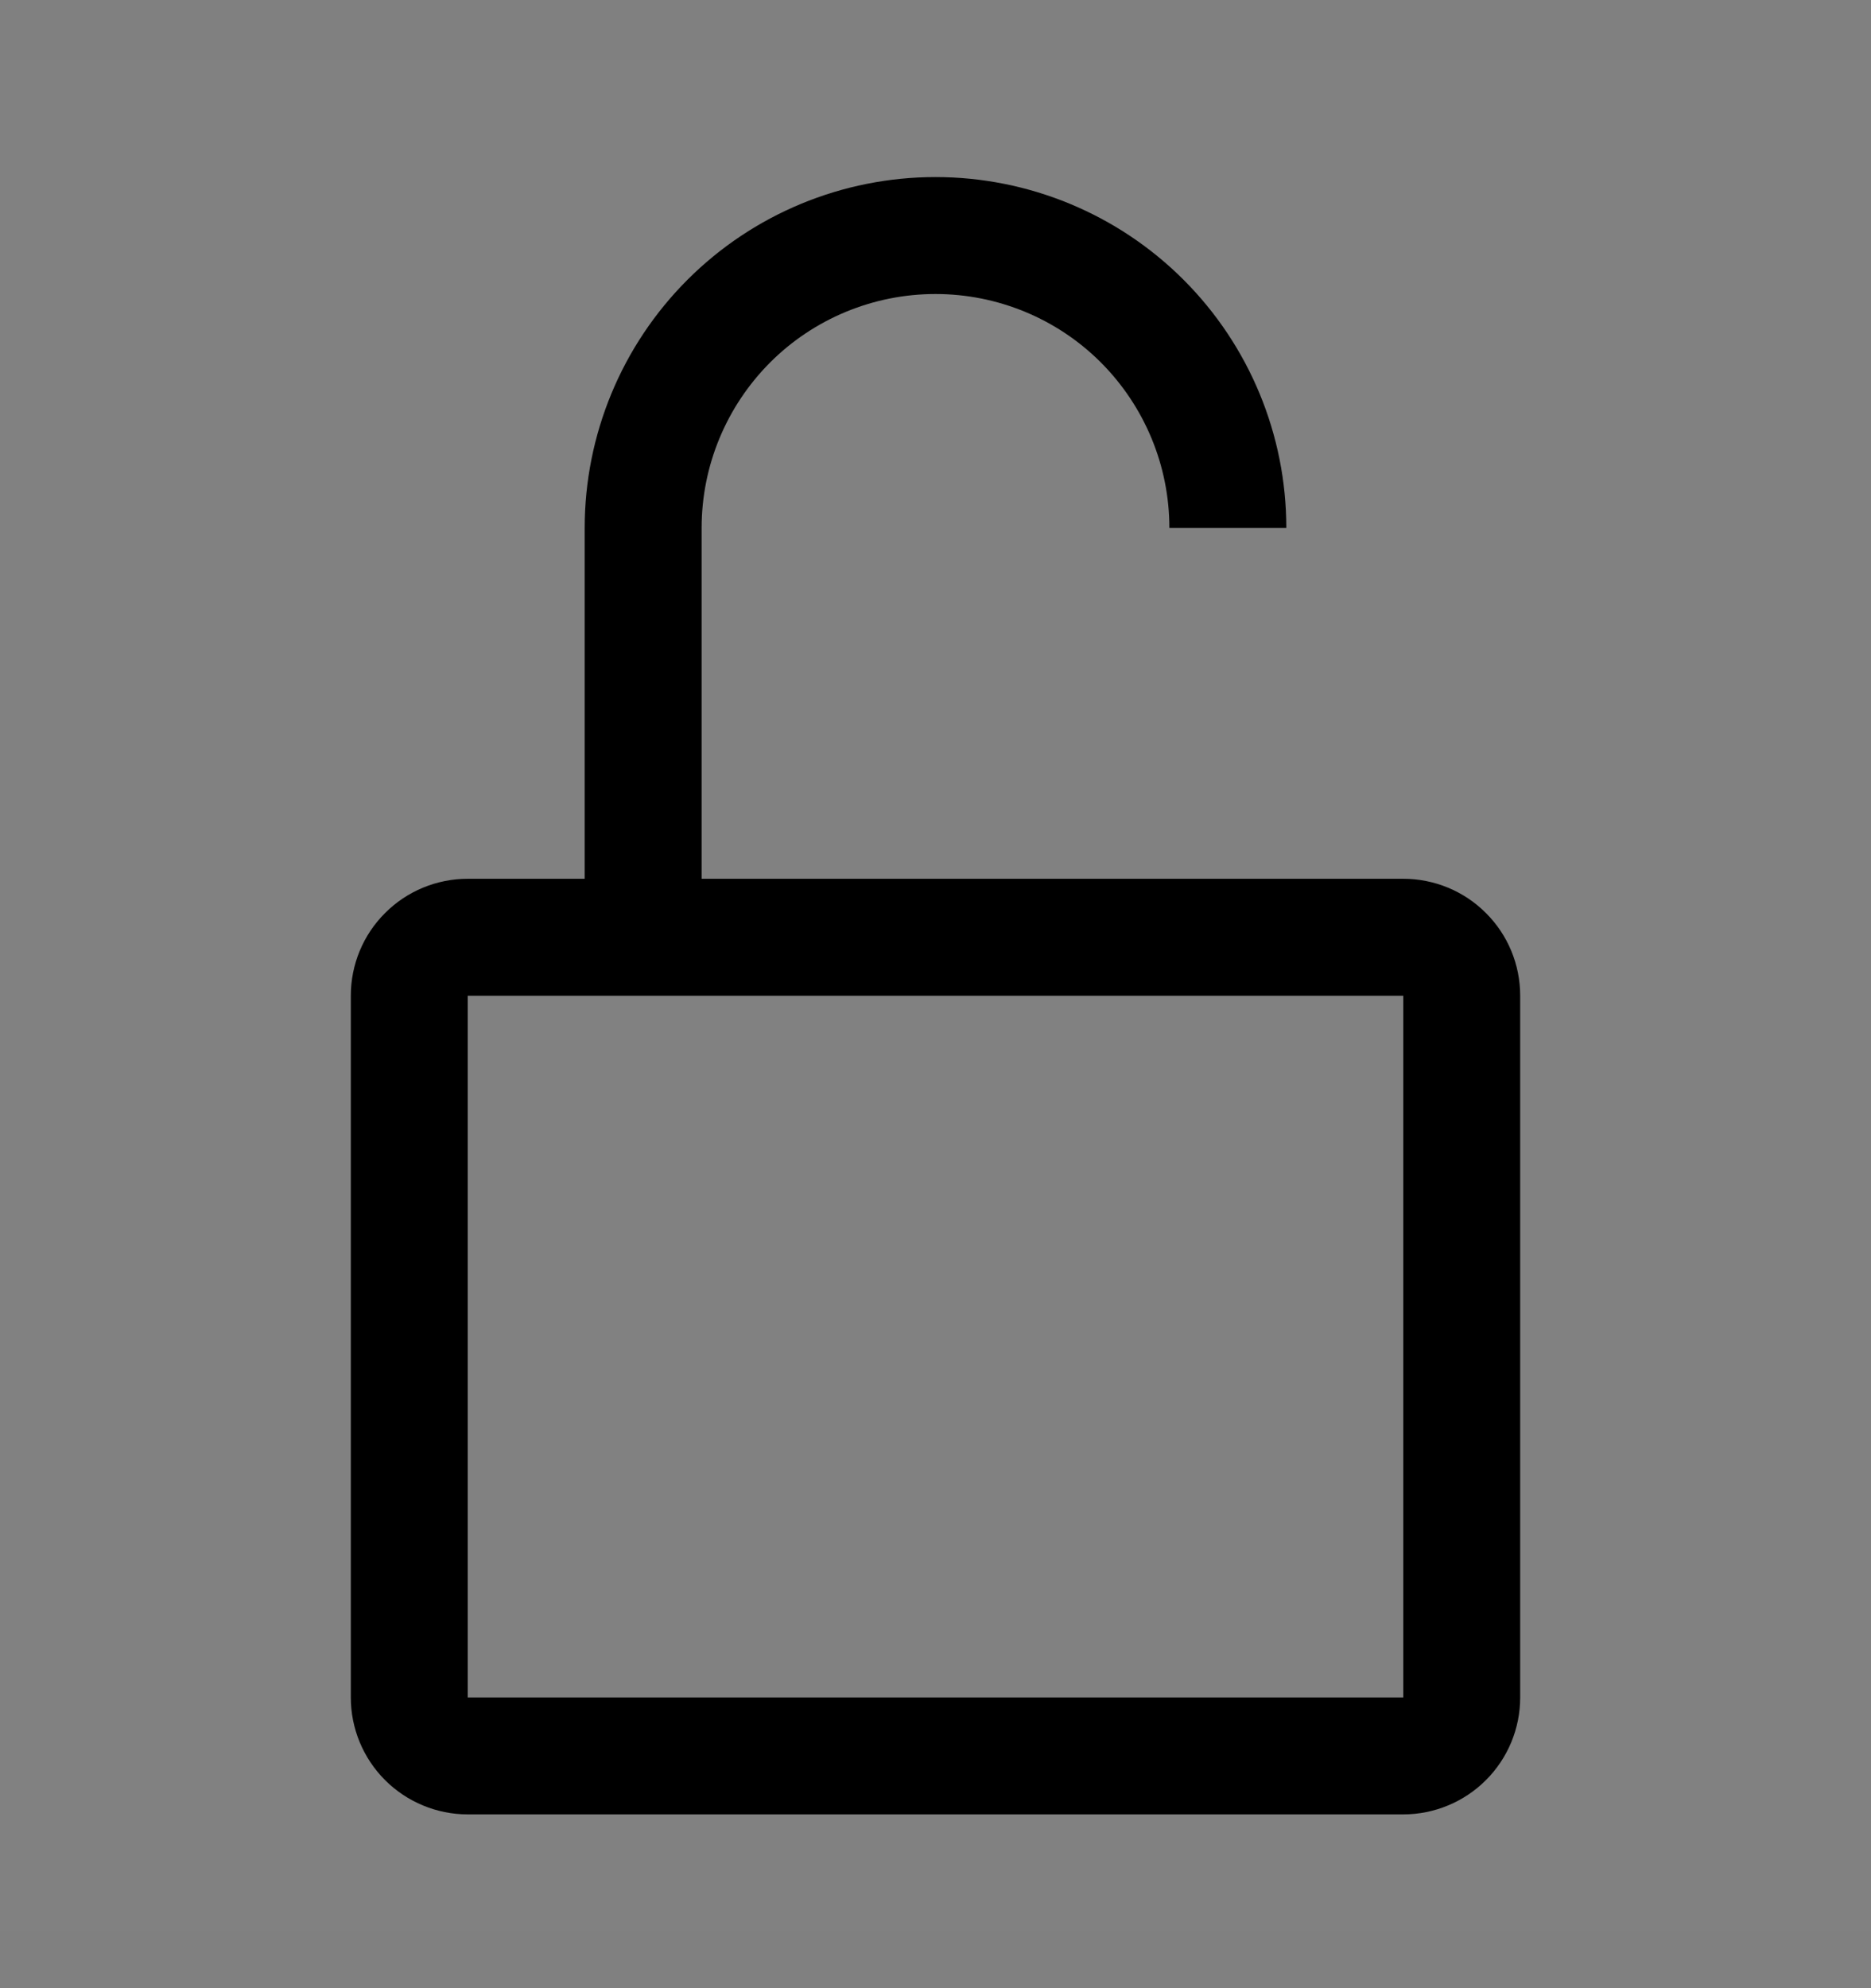 <svg viewBox="0 0 16 17" fill="none" xmlns="http://www.w3.org/2000/svg">
<rect x="0" y="0" width="16" height="17" fill="#808080" stroke="none"/>
<rect width="16" height="16" transform="translate(0 0.514)" fill="white" fill-opacity="0.01" style="mix-blend-mode:multiply"/>
<path d="M12 7.514H6V4.514C6 3.983 6.211 3.475 6.586 3.099C6.961 2.724 7.47 2.514 8 2.514C8.53 2.514 9.039 2.724 9.414 3.099C9.789 3.475 10 3.983 10 4.514H11C11 3.718 10.684 2.955 10.121 2.392C9.559 1.83 8.796 1.514 8 1.514C7.204 1.514 6.441 1.83 5.879 2.392C5.316 2.955 5 3.718 5 4.514V7.514H4C3.735 7.514 3.48 7.619 3.293 7.807C3.105 7.994 3 8.248 3 8.514V14.514C3 14.779 3.105 15.033 3.293 15.221C3.48 15.408 3.735 15.514 4 15.514H12C12.265 15.514 12.52 15.408 12.707 15.221C12.895 15.033 13 14.779 13 14.514V8.514C13 8.248 12.895 7.994 12.707 7.807C12.52 7.619 12.265 7.514 12 7.514ZM12 14.514H4V8.514H12V14.514Z" fill="currentColor"/>
</svg>
